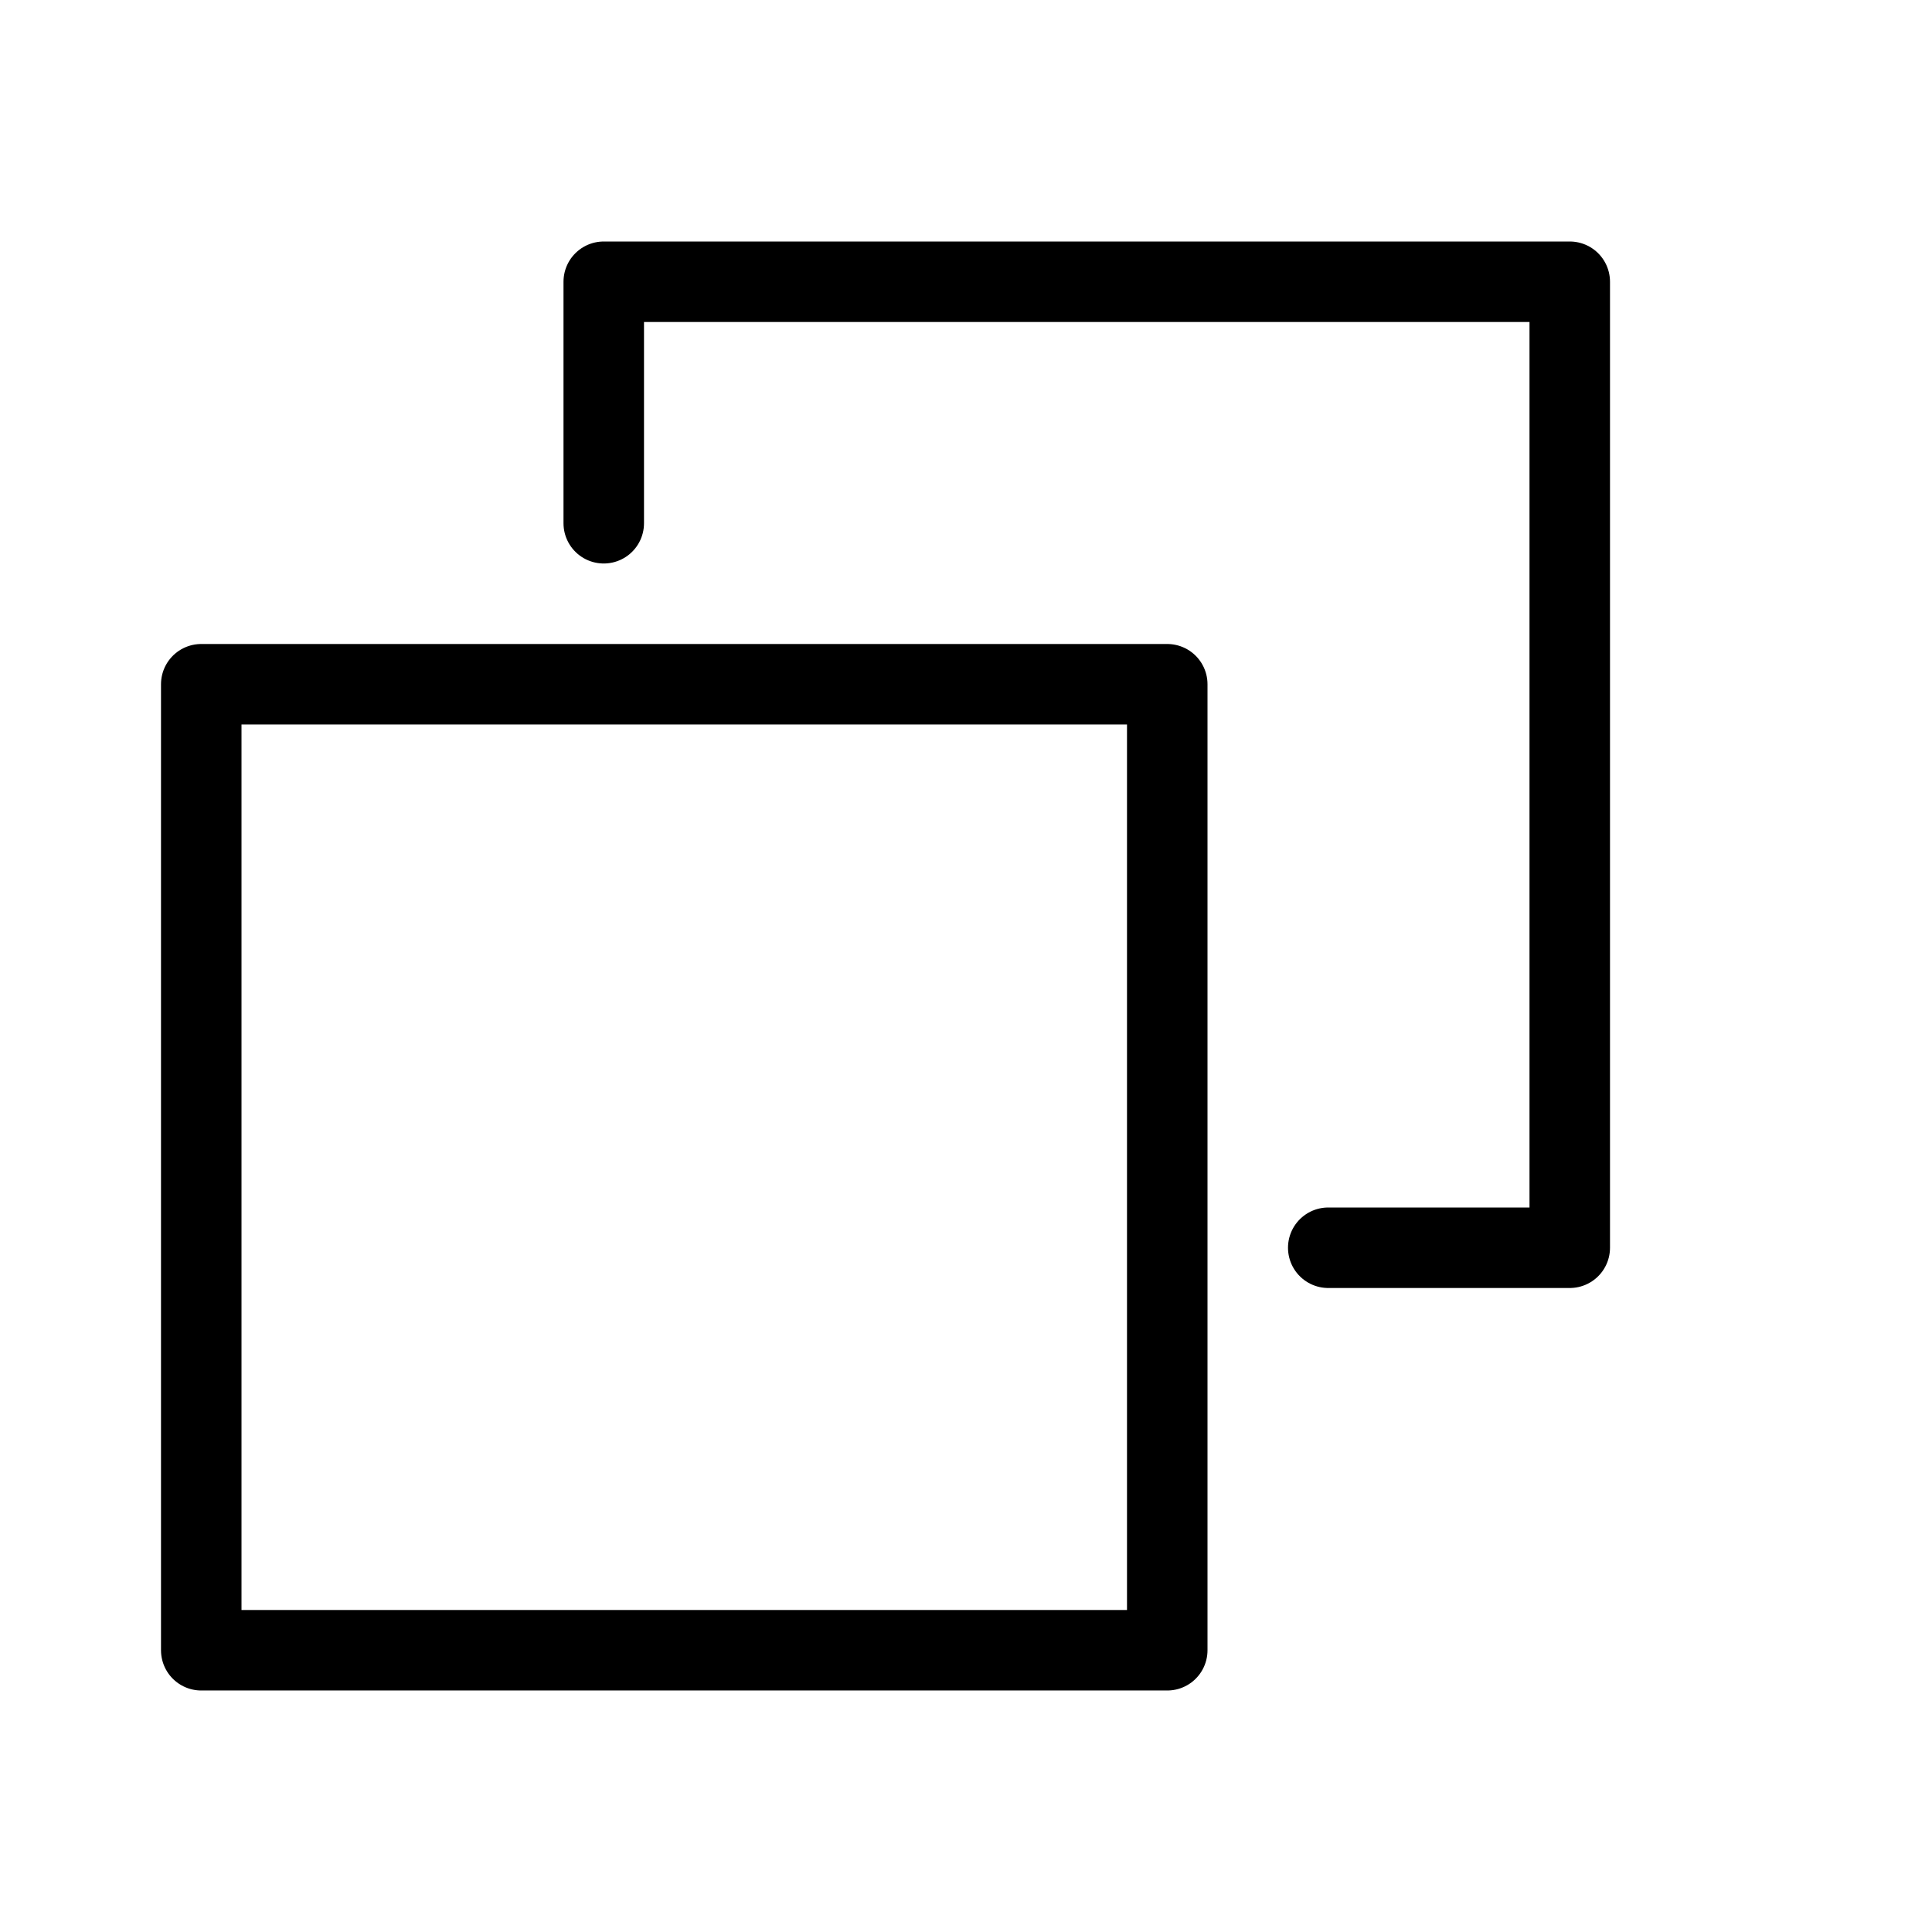 <svg height="24" viewBox="0 0 24 24" width="24" xmlns="http://www.w3.org/2000/svg"><path d="m7.5 6.5v-3h12v12h-3m-14 5h12v-12h-12z" fill="none" stroke="#000" stroke-linecap="round" stroke-linejoin="round"/></svg>